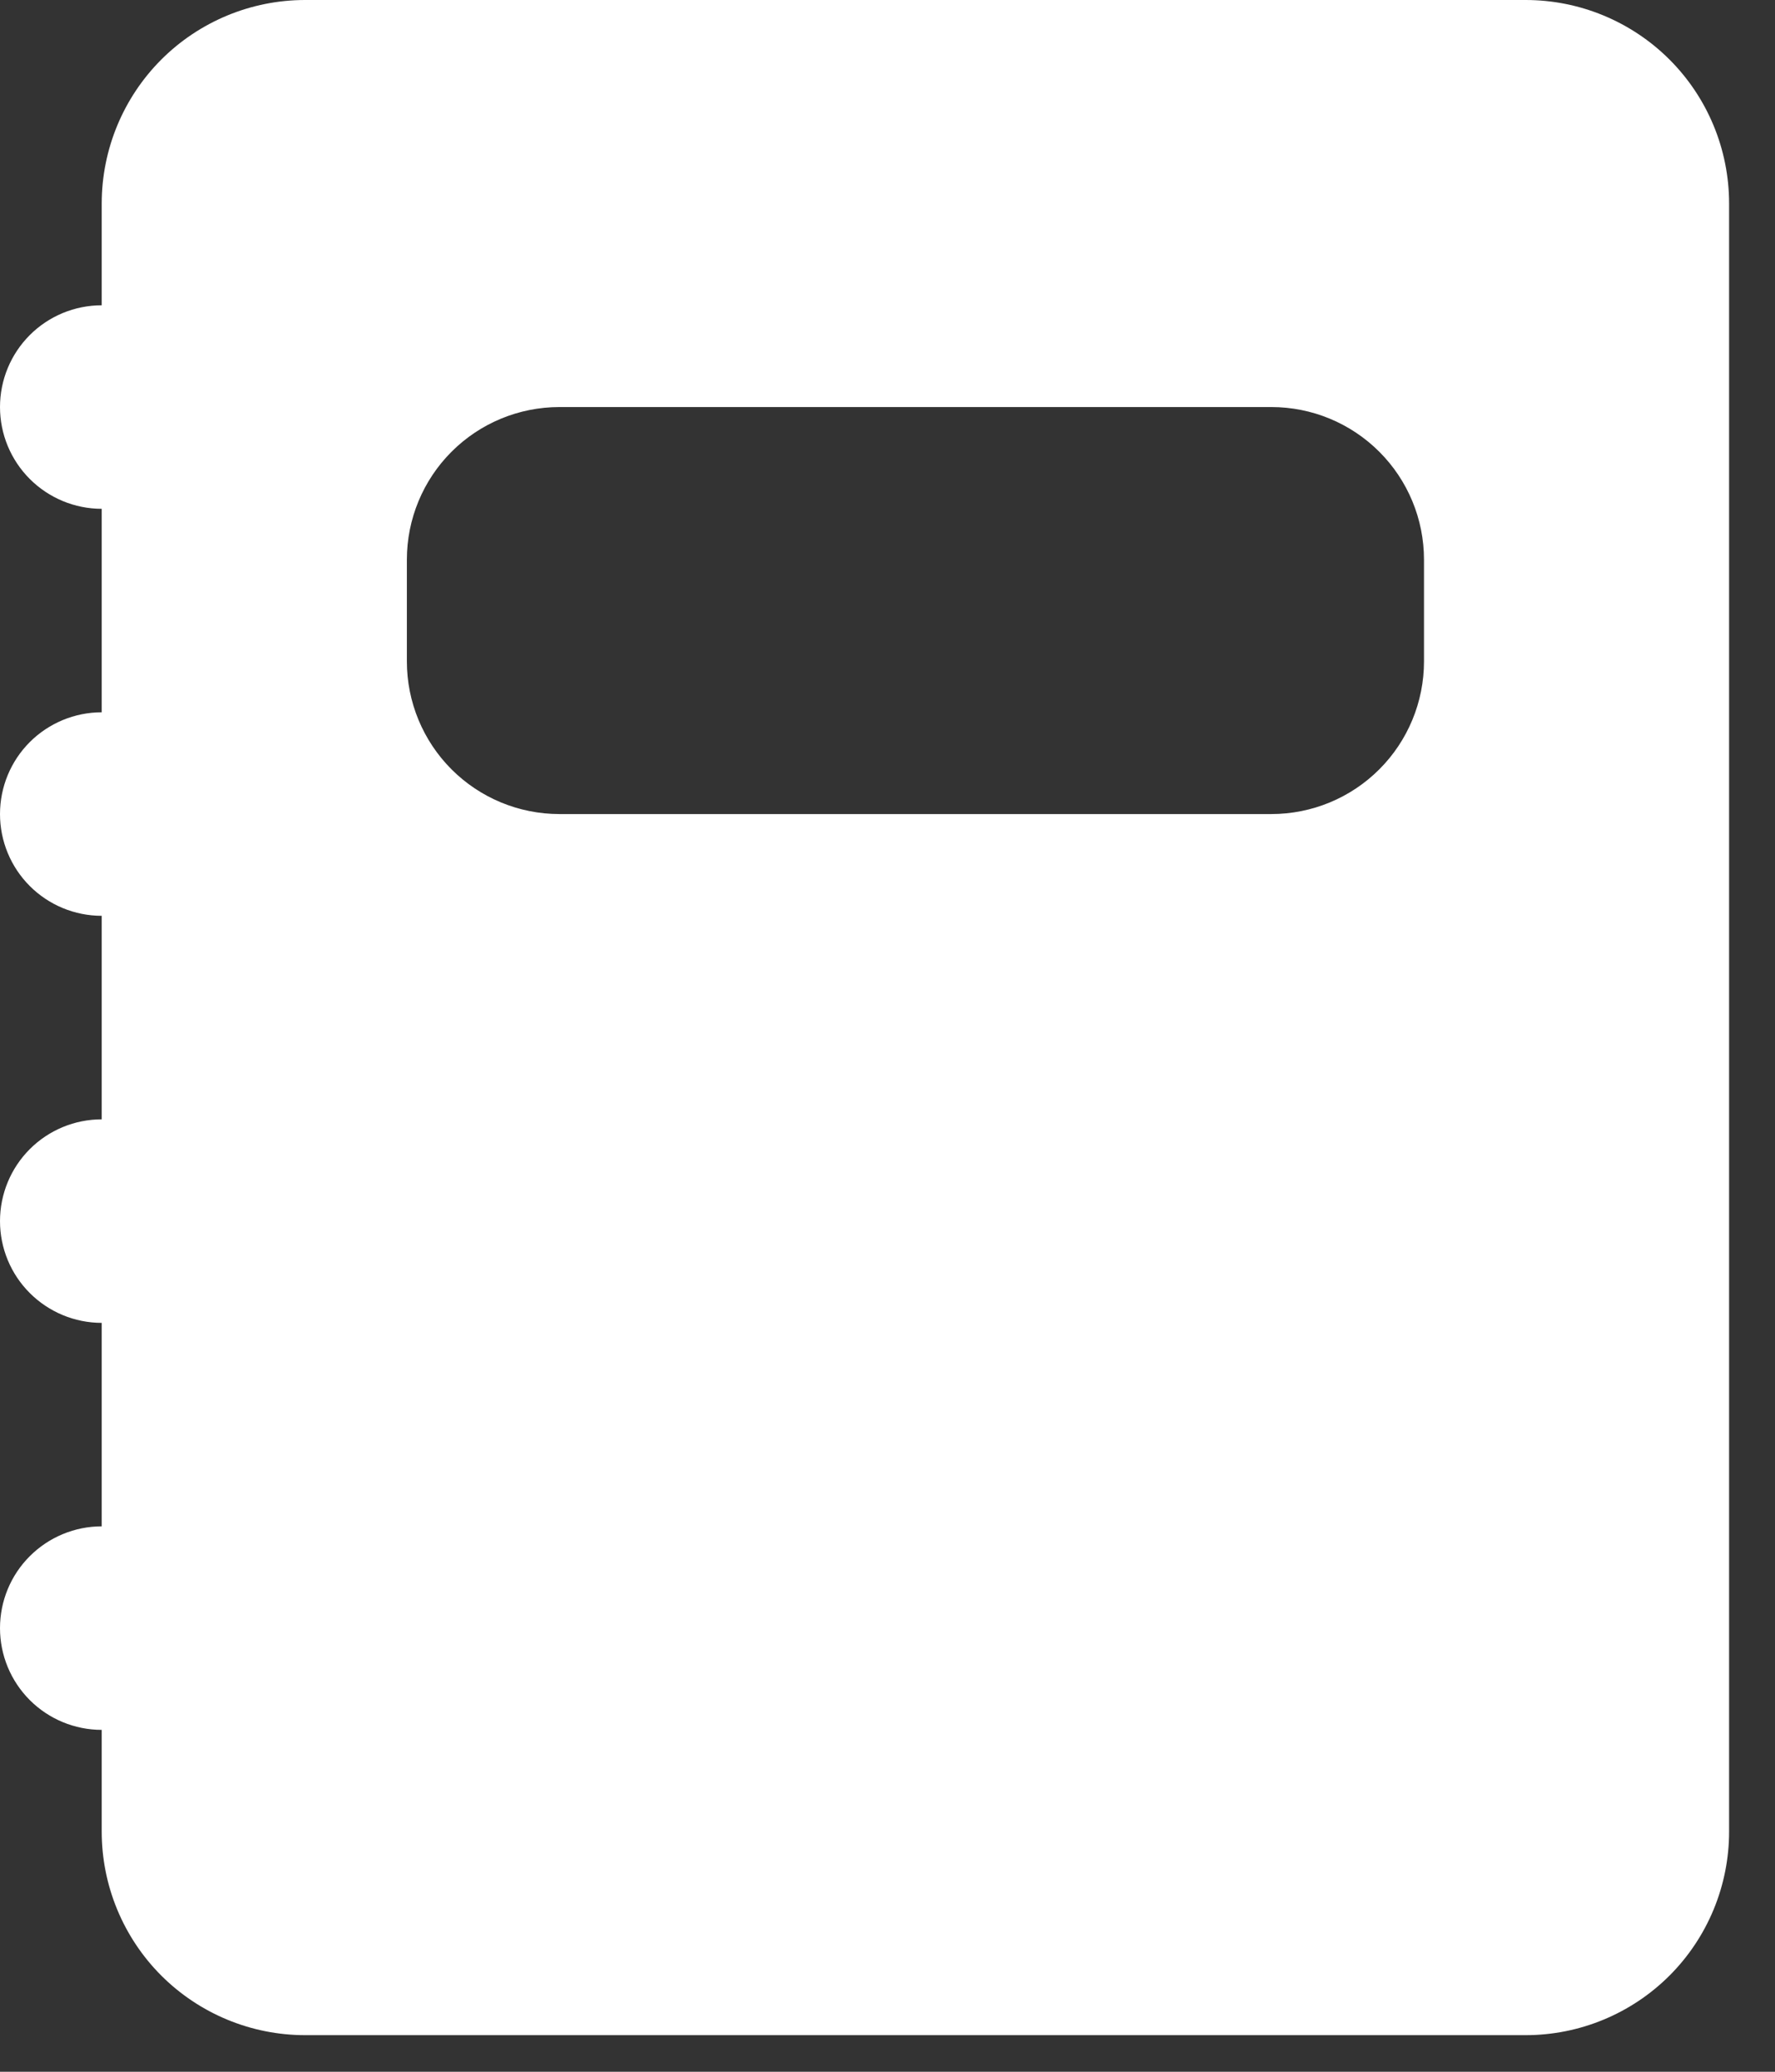<svg width="36" height="42" viewBox="0 0 36 42" fill="none" xmlns="http://www.w3.org/2000/svg">
<rect x="0" y="0" width="36" height="42" fill="#333333" stroke="none"/>
<path fill-rule="evenodd" clip-rule="evenodd" d="M6.189 0C5.094 0 4.045 0.435 3.271 1.208C2.498 1.982 2.063 3.032 2.063 4.126V6.189C1.516 6.189 0.991 6.406 0.604 6.793C0.217 7.18 0 7.704 0 8.252C0 8.799 0.217 9.323 0.604 9.71C0.991 10.097 1.516 10.315 2.063 10.315V14.44C1.516 14.44 0.991 14.658 0.604 15.044C0.217 15.431 0 15.956 0 16.503C0 17.05 0.217 17.575 0.604 17.962C0.991 18.349 1.516 18.566 2.063 18.566V22.692C1.516 22.692 0.991 22.909 0.604 23.296C0.217 23.683 0 24.208 0 24.755C0 25.302 0.217 25.827 0.604 26.213C0.991 26.6 1.516 26.818 2.063 26.818V30.943C1.516 30.943 0.991 31.161 0.604 31.548C0.217 31.934 0 32.459 0 33.006C0 33.553 0.217 34.078 0.604 34.465C0.991 34.852 1.516 35.069 2.063 35.069V37.132C2.063 38.226 2.498 39.276 3.271 40.05C4.045 40.823 5.094 41.258 6.189 41.258H30.943C32.038 41.258 33.087 40.823 33.861 40.05C34.635 39.276 35.069 38.226 35.069 37.132V4.126C35.069 3.032 34.635 1.982 33.861 1.208C33.087 0.435 32.038 0 30.943 0H6.189ZM11.346 8.252C10.525 8.252 9.738 8.578 9.158 9.158C8.578 9.738 8.252 10.525 8.252 11.346V13.409C8.252 14.229 8.578 15.017 9.158 15.597C9.738 16.177 10.525 16.503 11.346 16.503H25.786C26.607 16.503 27.394 16.177 27.974 15.597C28.555 15.017 28.881 14.229 28.881 13.409V11.346C28.881 10.525 28.555 9.738 27.974 9.158C27.394 8.578 26.607 8.252 25.786 8.252H11.346Z" fill="white"/>
</svg>
